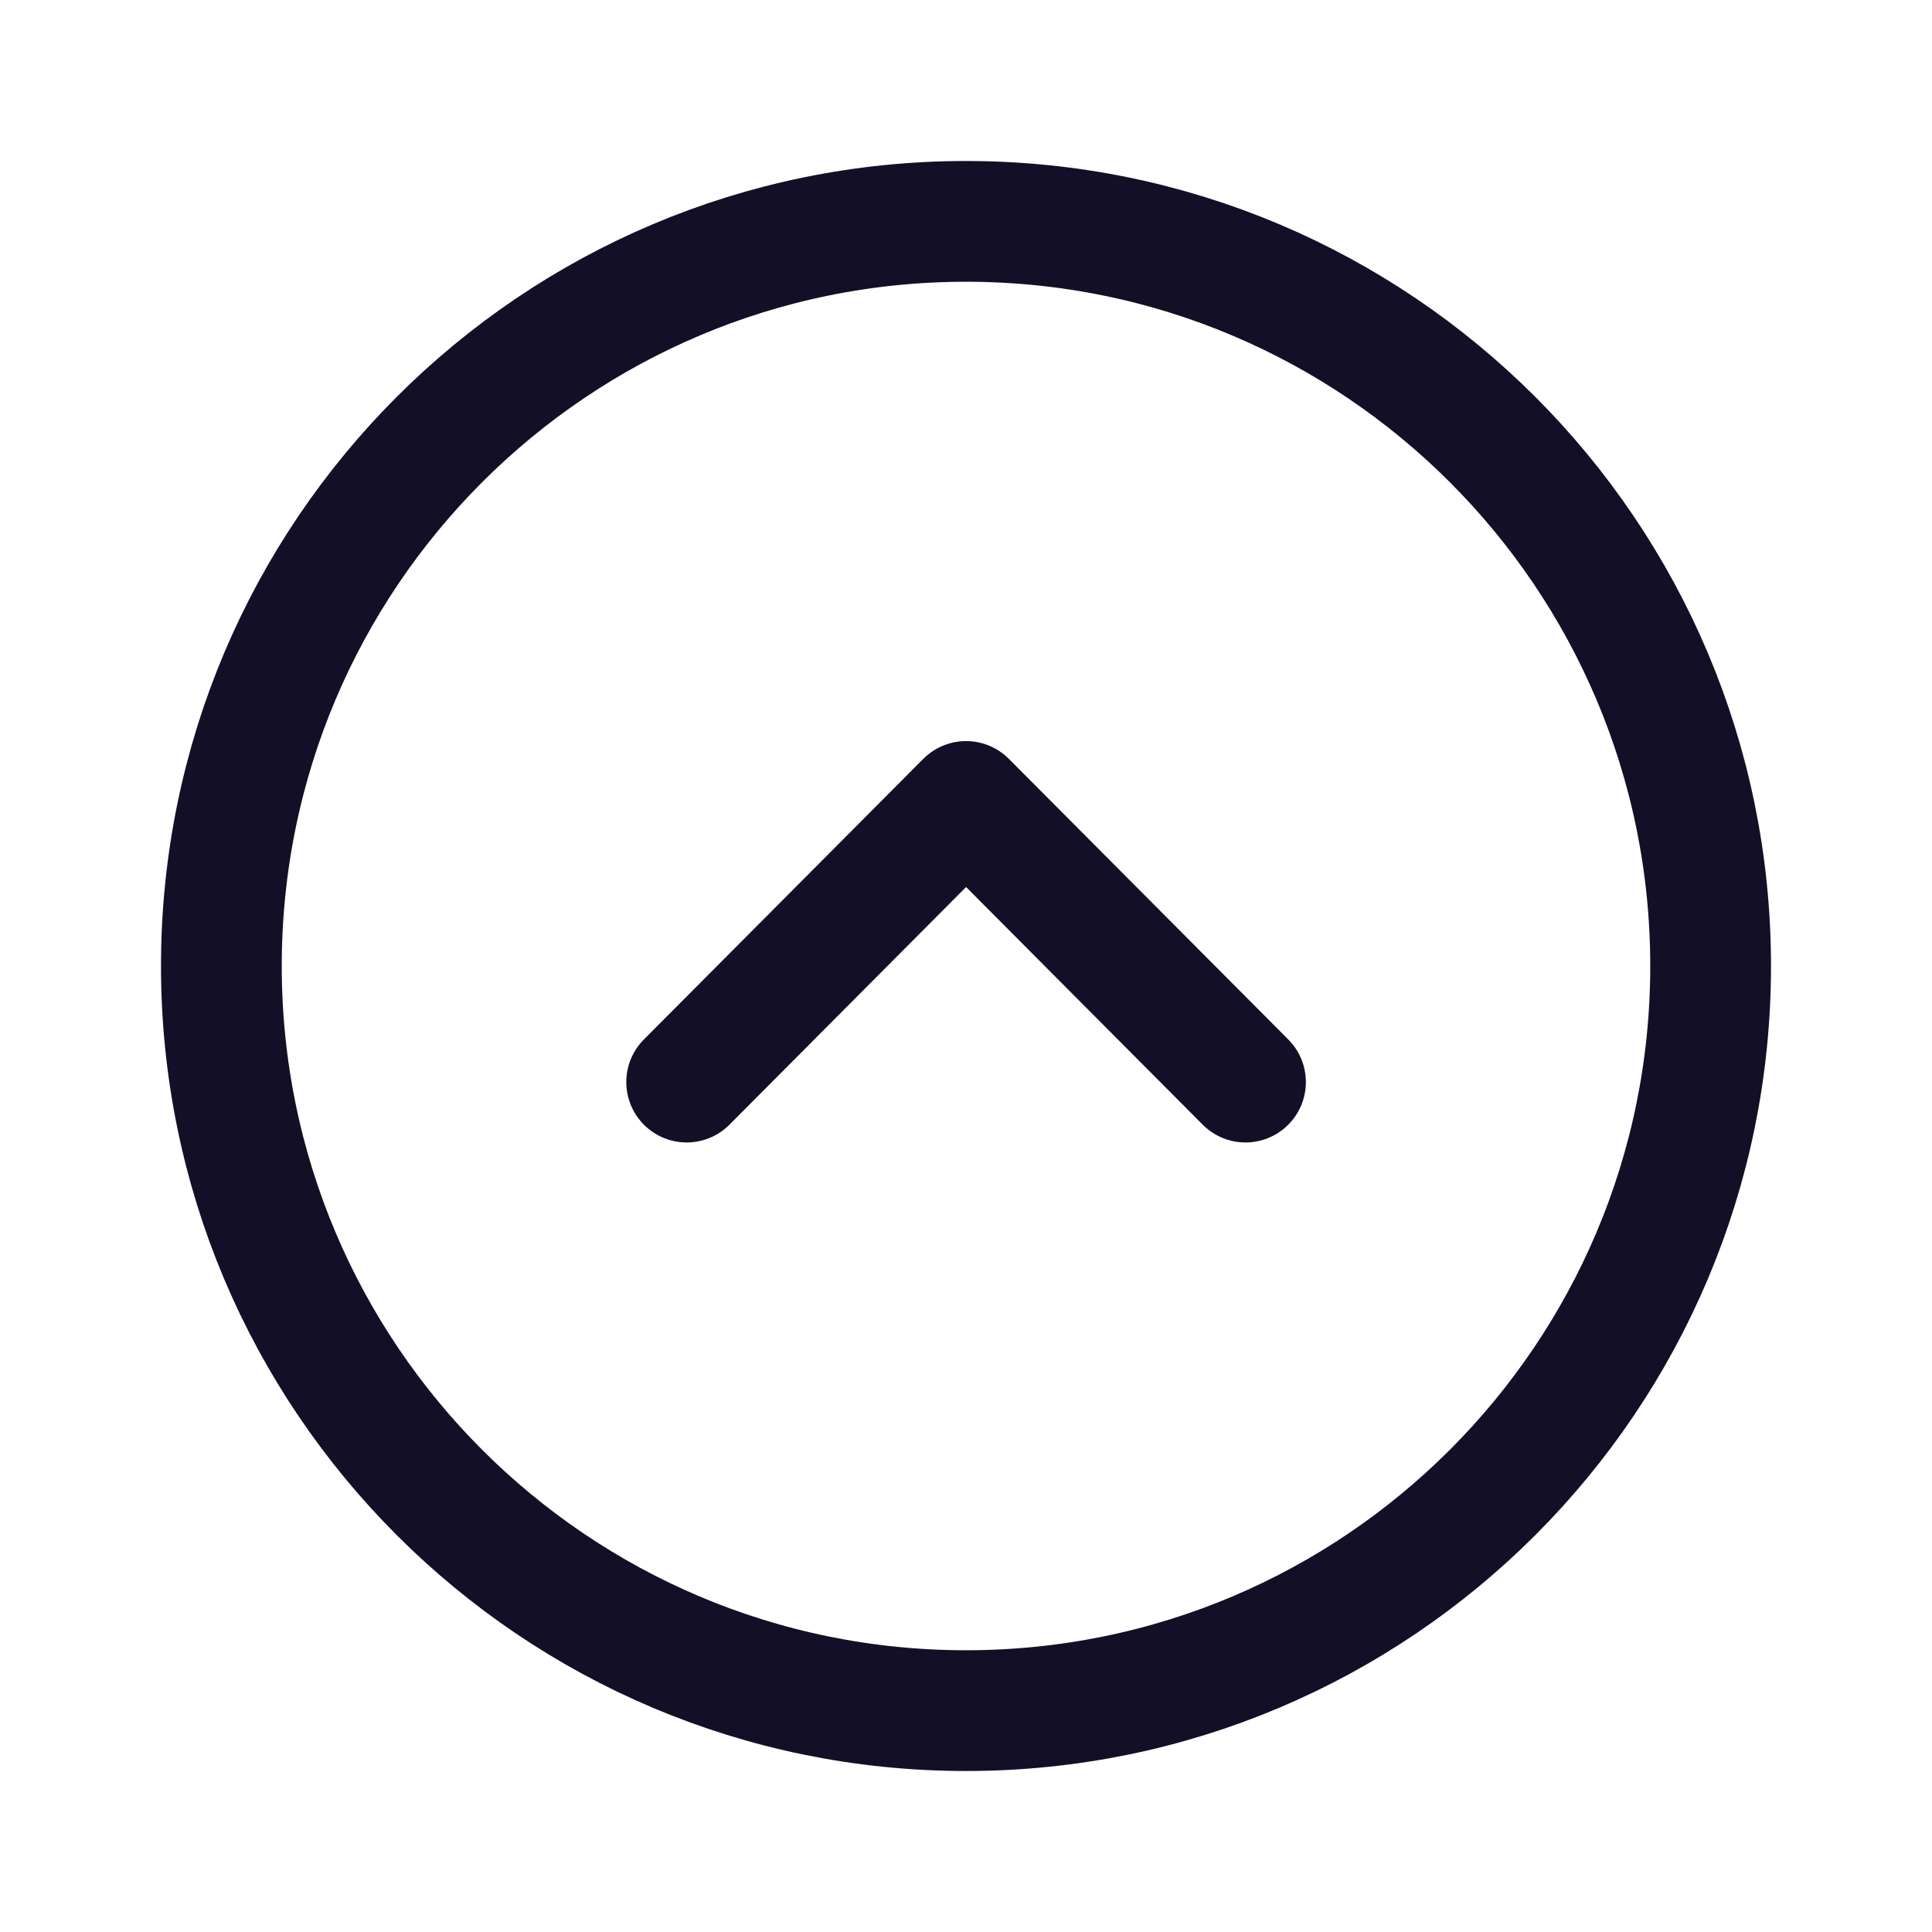 <svg width="24" height="24" viewBox="0 0 24 24" fill="none" xmlns="http://www.w3.org/2000/svg">
<path fill-rule="evenodd" clip-rule="evenodd" d="M21.25 12C21.25 6.892 17.109 2.75 12 2.75C6.892 2.75 2.75 6.892 2.75 12C2.75 17.108 6.892 21.25 12 21.25C17.109 21.25 21.25 17.108 21.25 12Z" stroke="#130F26" stroke-width="1.5" stroke-linecap="round" stroke-linejoin="round"/>
<path d="M15.472 13.442L12.001 9.956L8.53 13.442" stroke="#130F26" stroke-width="1.5" stroke-linecap="round" stroke-linejoin="round"/>
</svg>
